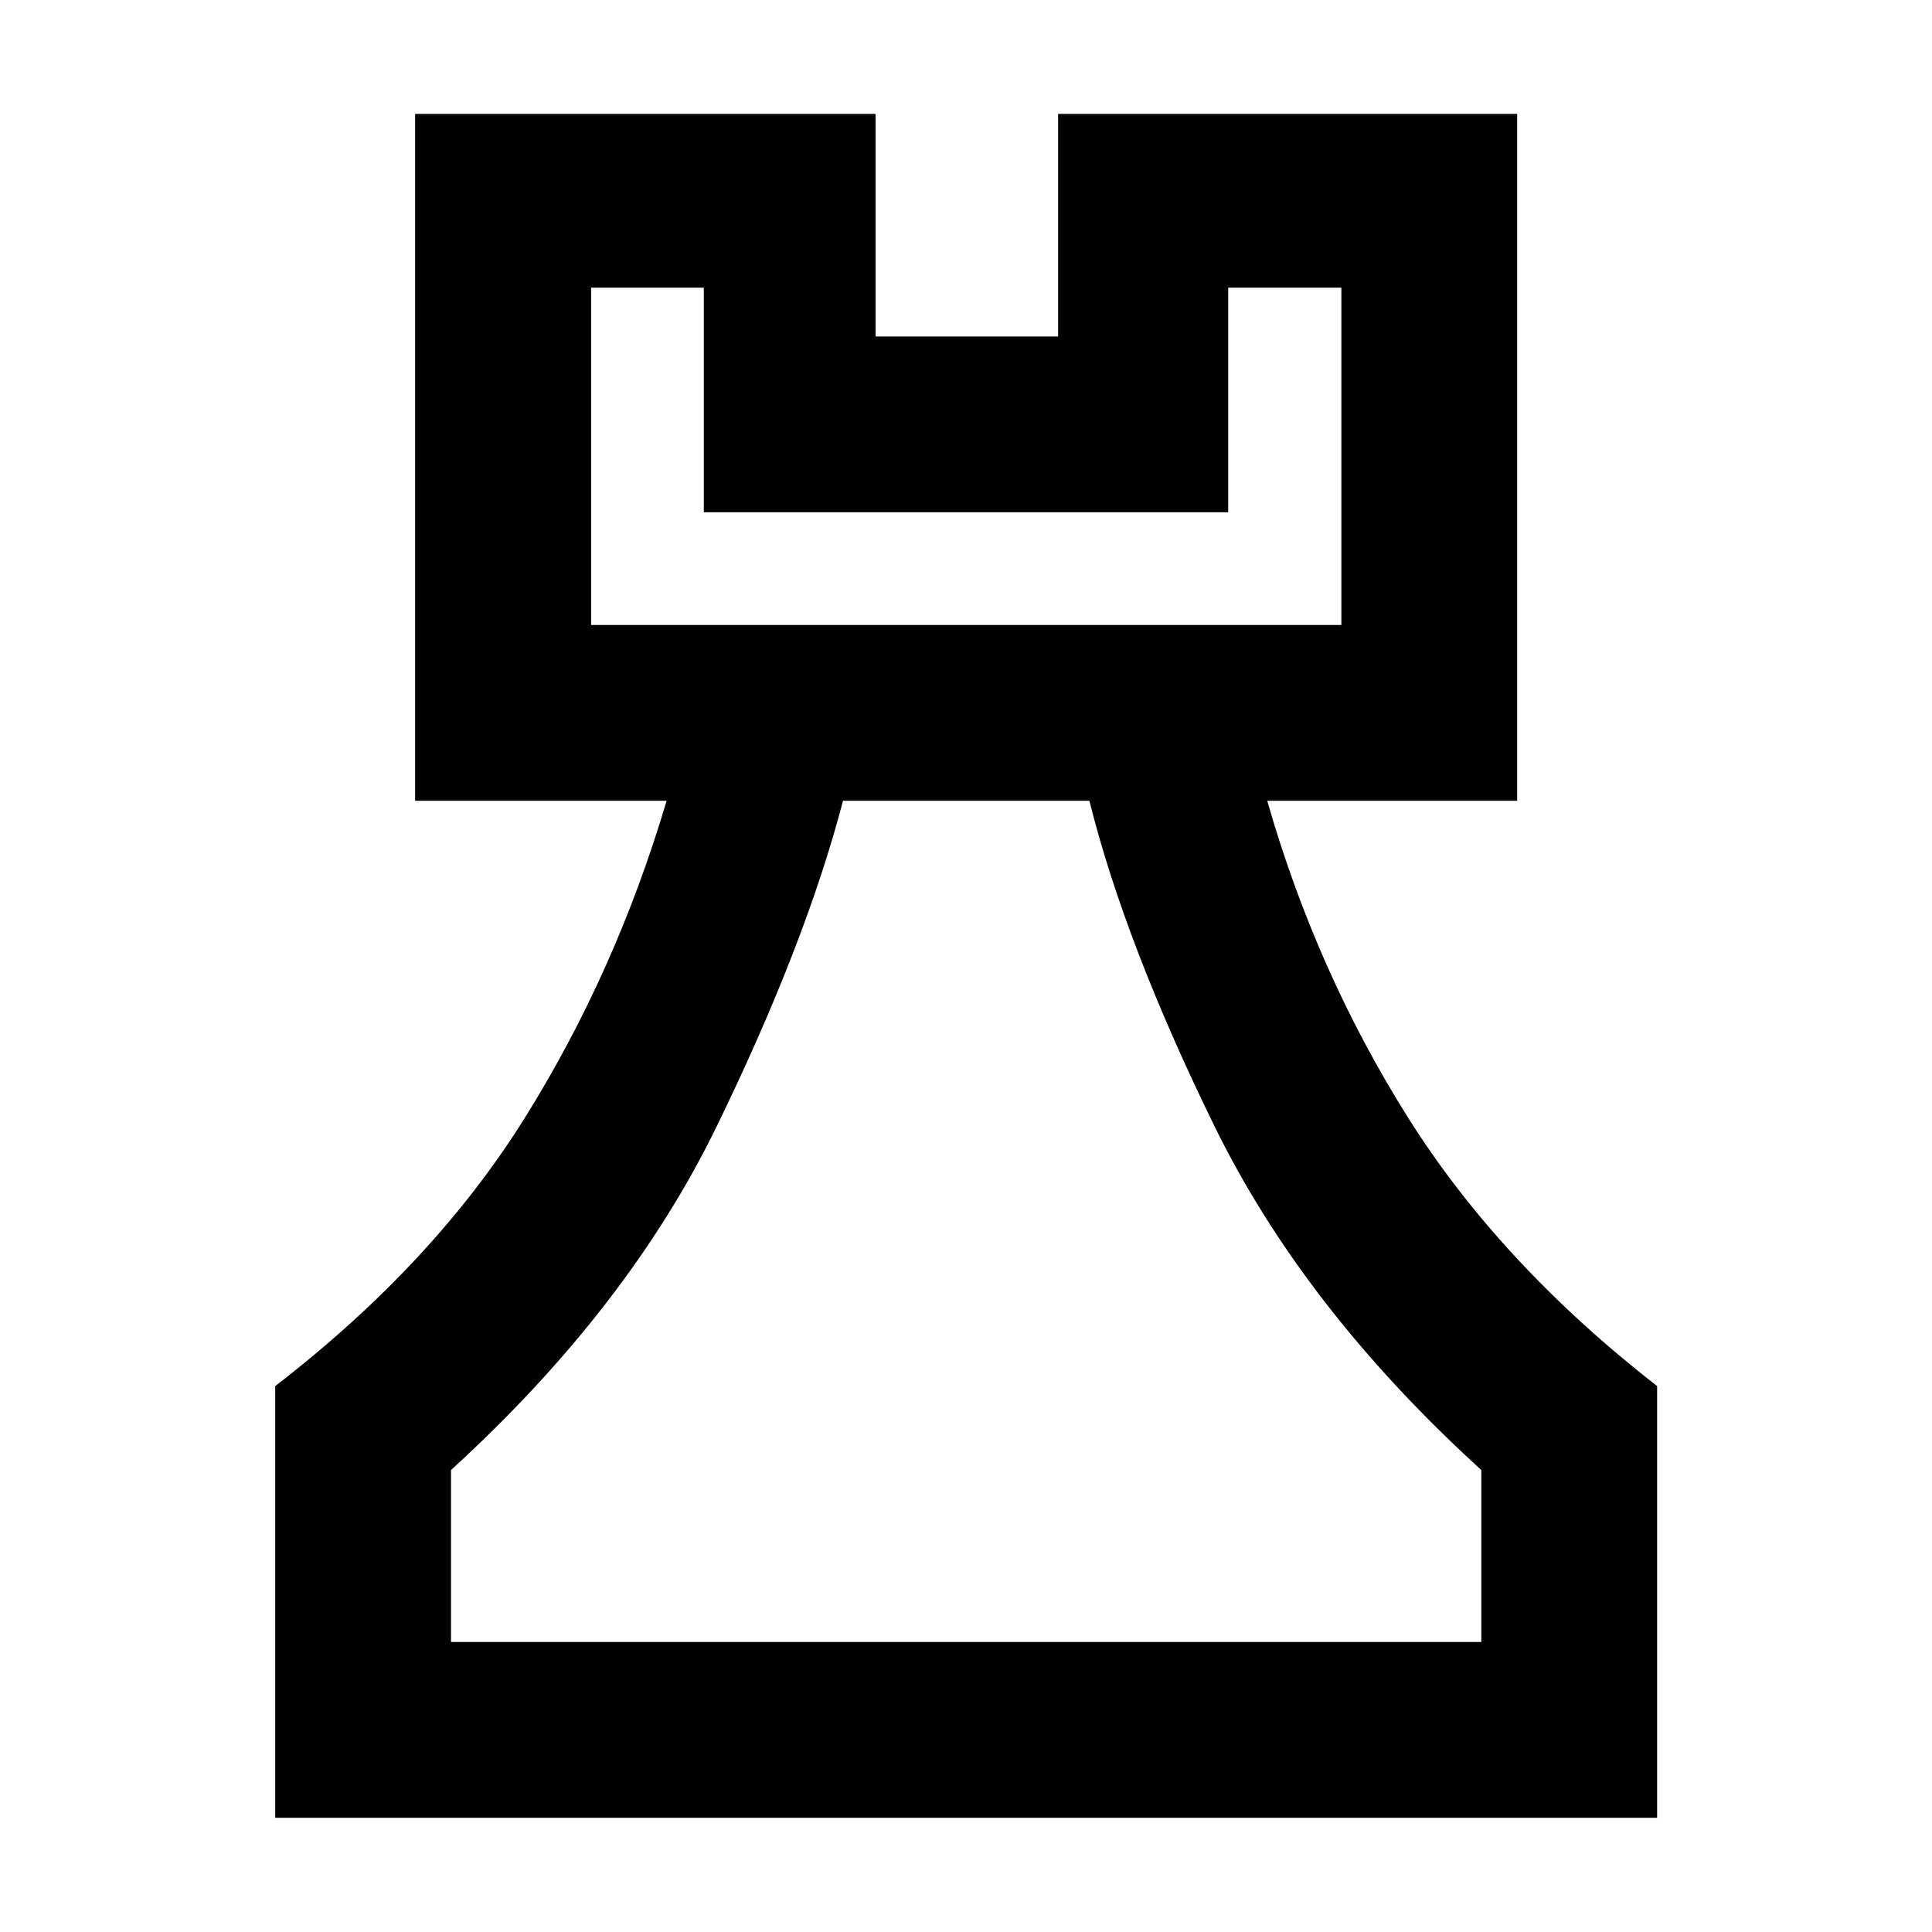 <svg xmlns="http://www.w3.org/2000/svg" height="40" viewBox="0 -960 960 960" width="40"><path d="M136.75-56.75v-214.52q78.67-60.66 123.96-133.17 45.29-72.5 70.52-157.66H206.28v-341.31h228.78v110.61h90.71v-110.61h228.1v341.31h-124.2q24.42 85.16 70.12 157.66 45.7 72.51 123.62 133.17v214.52H136.75Zm87.35-87.35h511.96v-85.45q-88.34-80.41-132.74-171.16-44.4-90.74-62.01-161.39H418.89q-18.47 70.75-62.59 161.44-44.12 90.7-132.2 171.11v85.45Zm69.62-505.35h372.8v-167.61h-56.24v111.61H349.72v-111.61h-56v167.61ZM480-144.1ZM293.72-649.45h372.8-372.8Z"/></svg>